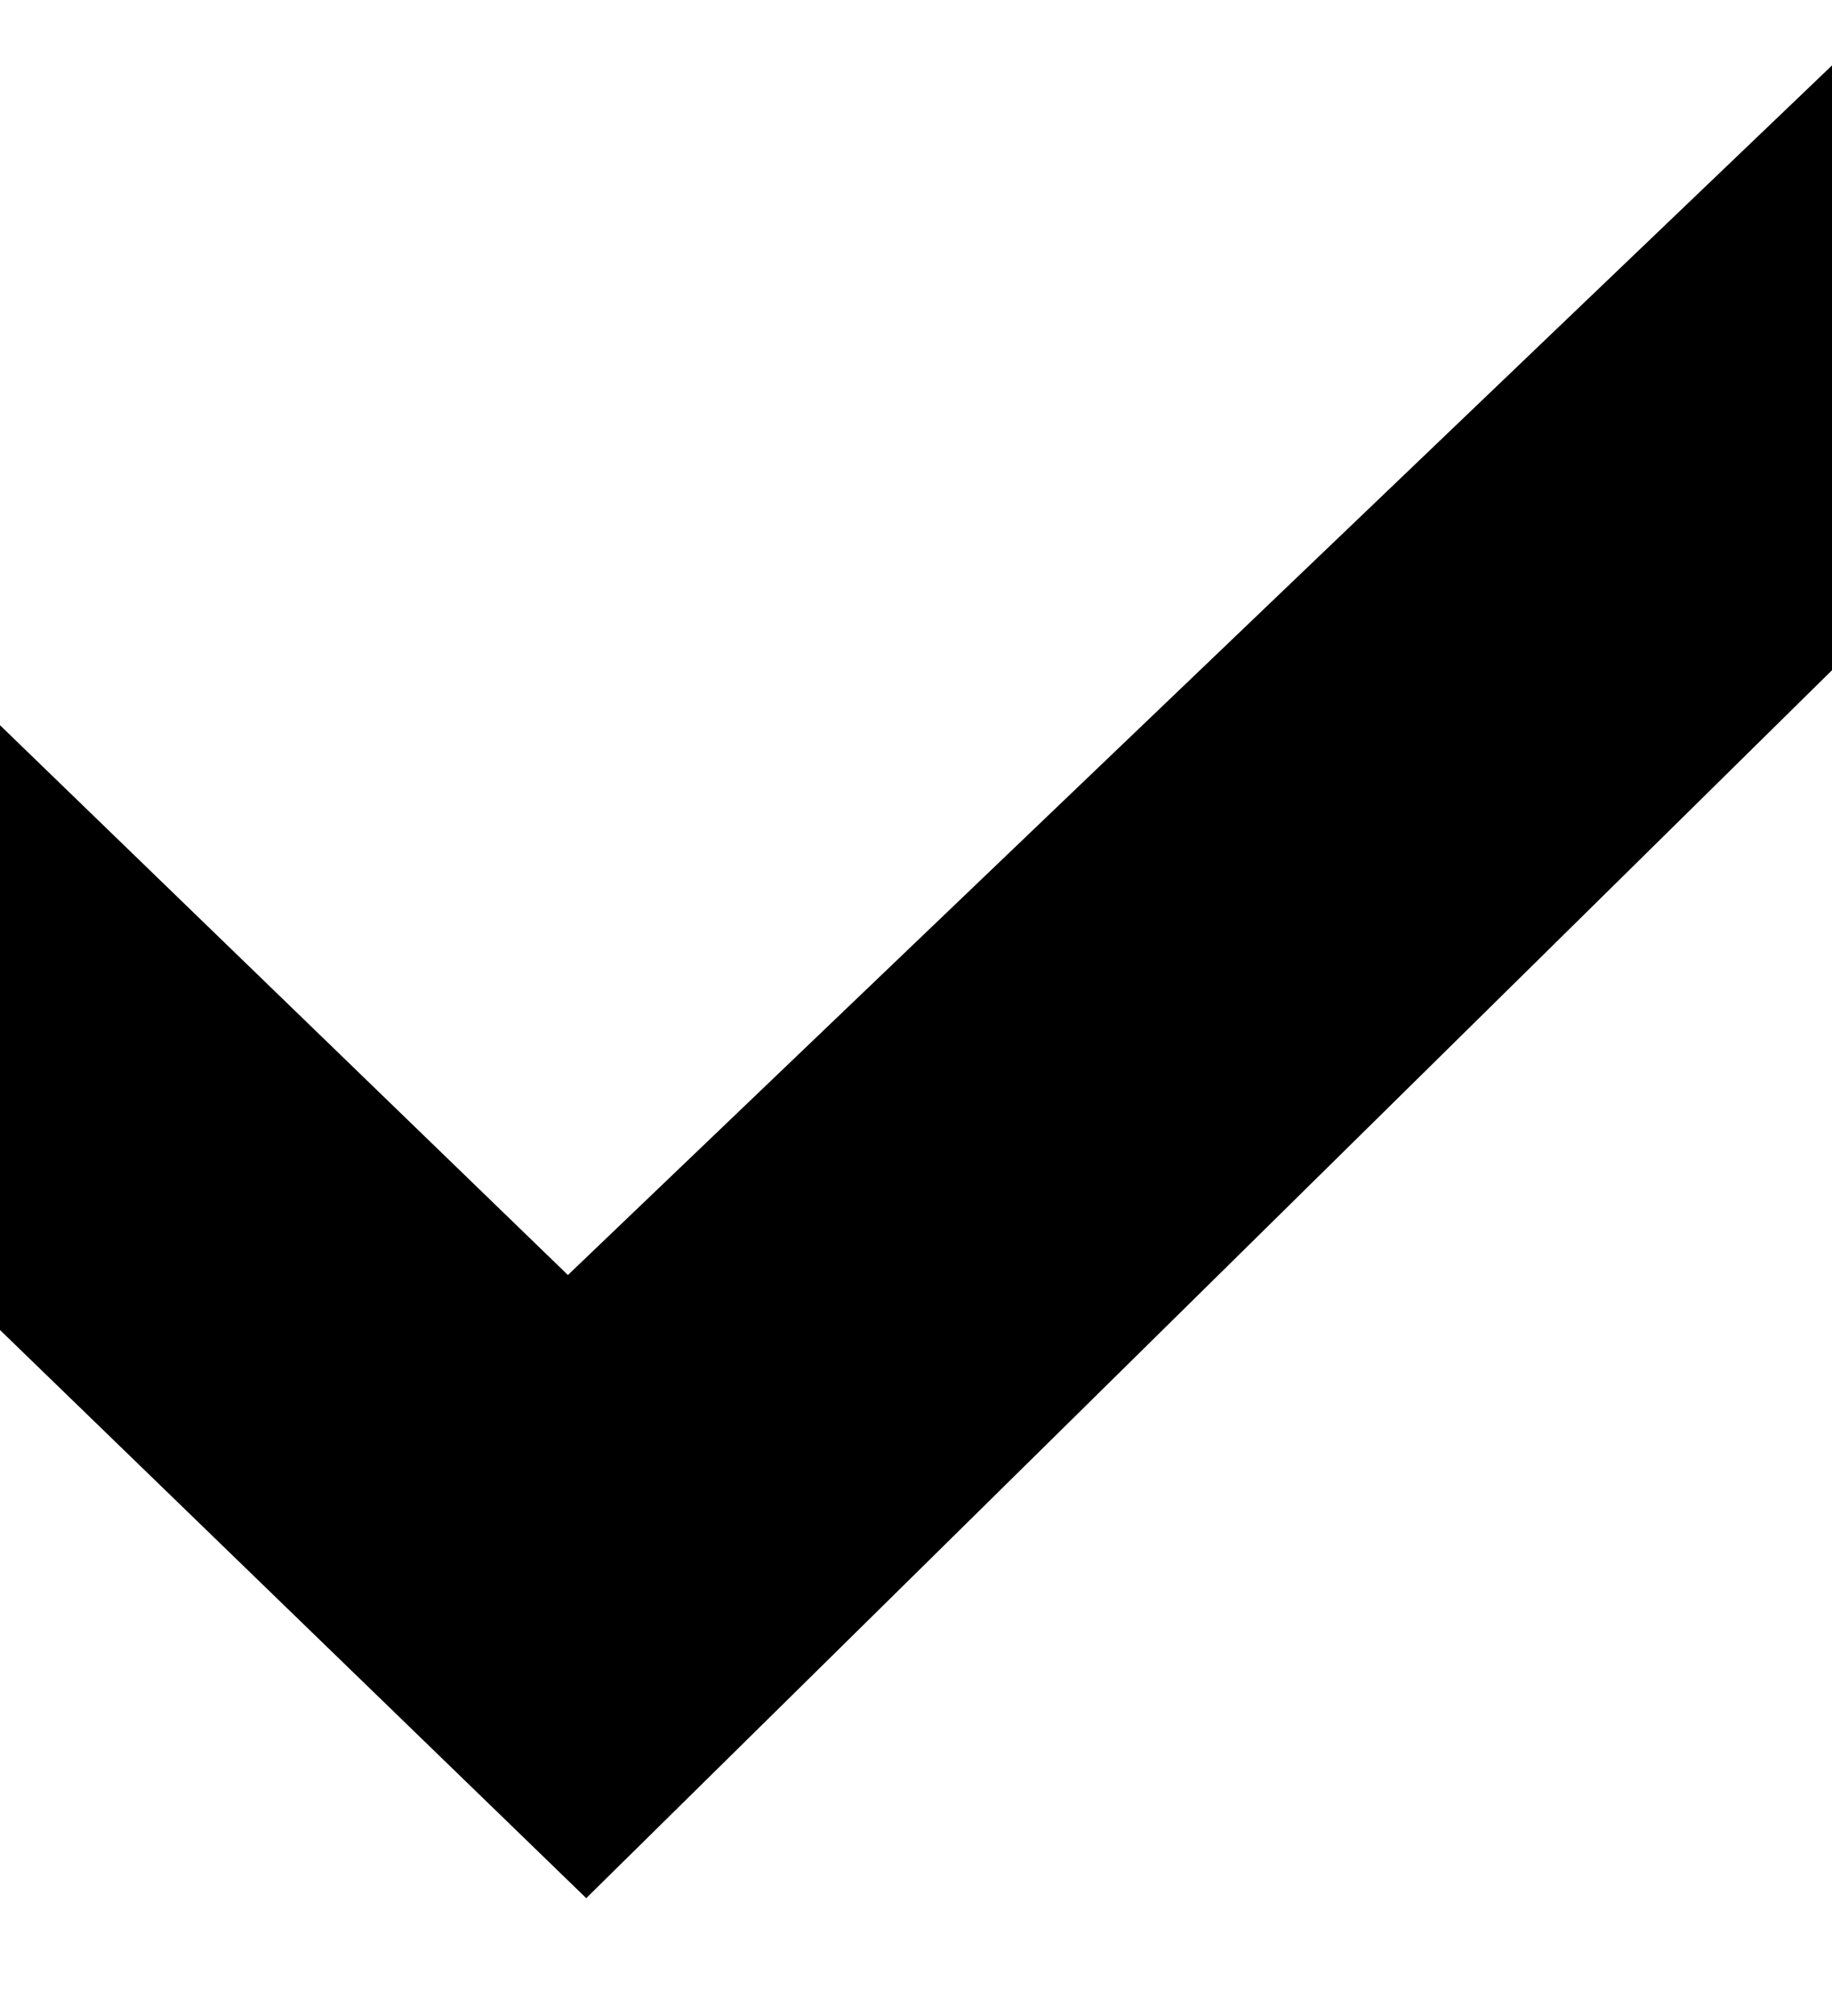 <svg xmlns="http://www.w3.org/2000/svg" width="10" height="11" fill="none"><g clip-path="url(#a)"><path fill="#000" d="m10 .357-6.9 6.6-3.1-3v3.3l3.2 3.1 6.8-6.7v-3.3Z"/></g><defs><clipPath id="a"><path fill="#fff" d="M0 .357h10v10H0z"/></clipPath></defs></svg>